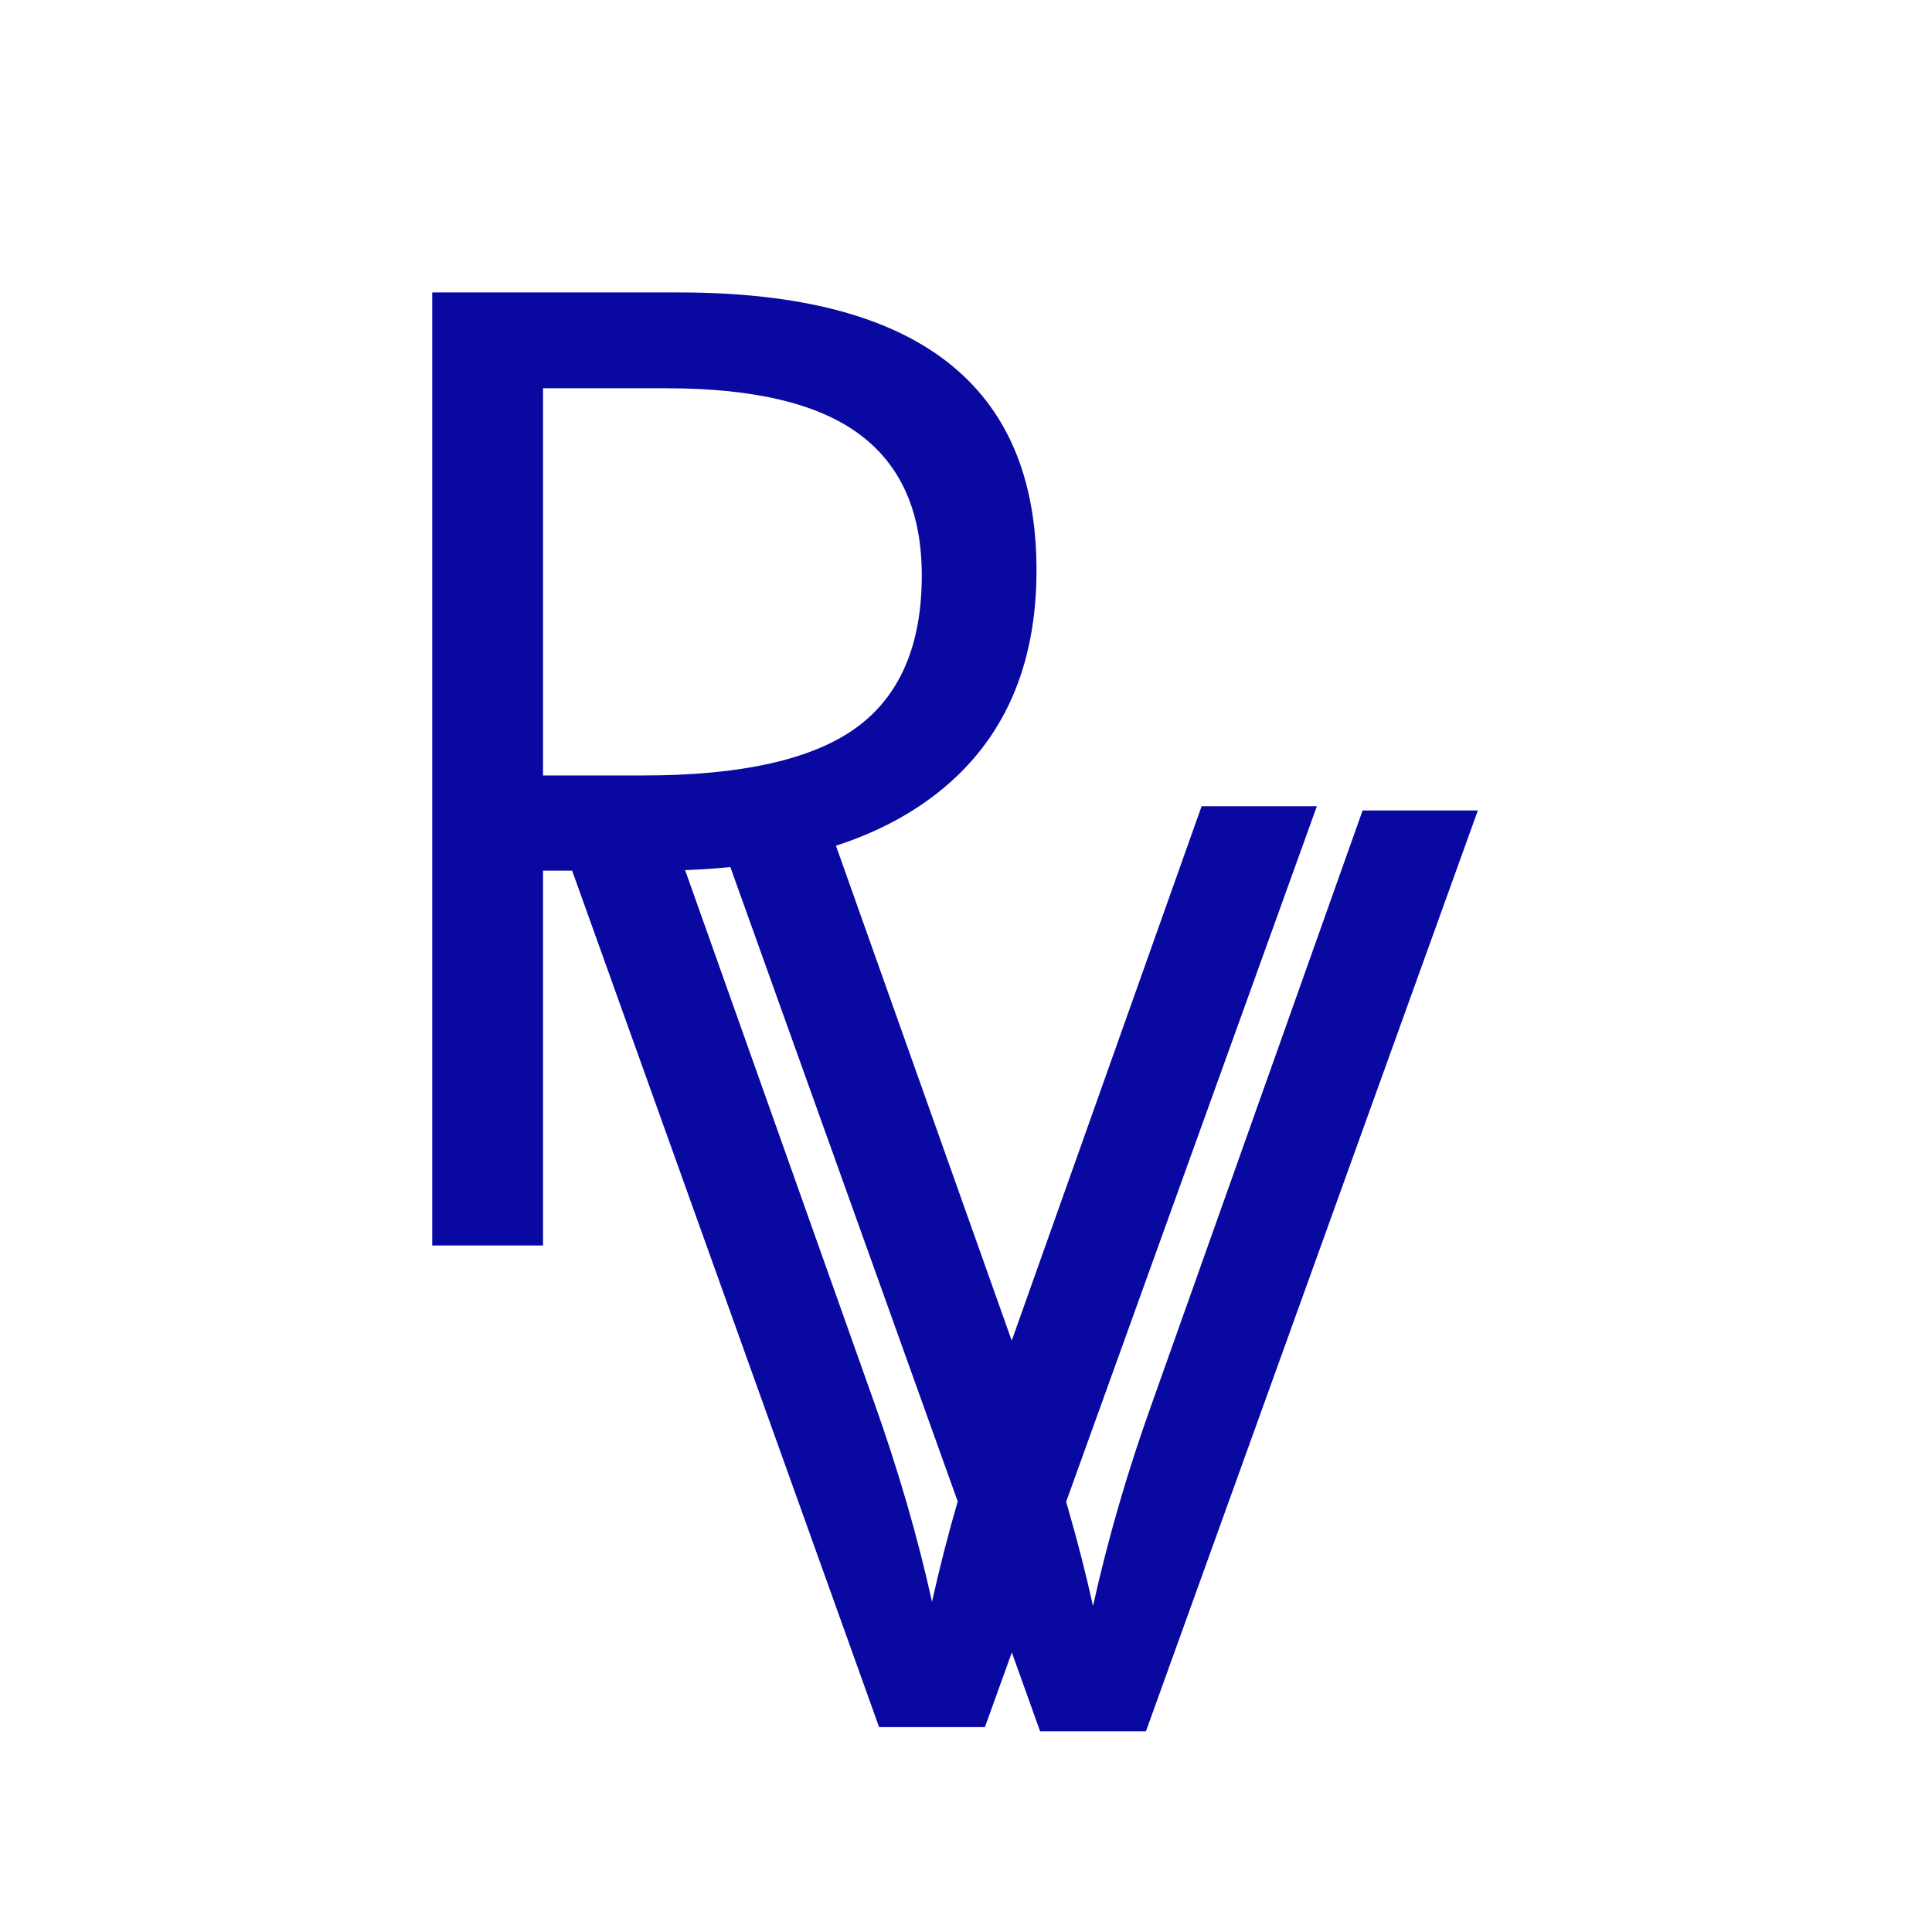 <?xml version="1.0" standalone="no"?><!-- Generator: Gravit.io --><svg xmlns="http://www.w3.org/2000/svg" xmlns:xlink="http://www.w3.org/1999/xlink" style="isolation:isolate" viewBox="0 0 180 180" width="180" height="180"><defs><clipPath id="_clipPath_eXOgiq2cXbAMj81oNIzTYJx1q7OVJP6X"><rect width="180" height="180"/></clipPath></defs><g clip-path="url(#_clipPath_eXOgiq2cXbAMj81oNIzTYJx1q7OVJP6X)"><defs><filter id="M9GjVVgCEpRKa3hPUL7QjTw0bZoBKnfc" x="-200%" y="-200%" width="400%" height="400%"><feOffset xmlns="http://www.w3.org/2000/svg" in="SourceAlpha" result="offOut" dx="0" dy="0"/><feGaussianBlur xmlns="http://www.w3.org/2000/svg" in="offOut" result="blurOut" stdDeviation="2.5"/><feComponentTransfer xmlns="http://www.w3.org/2000/svg" in="blurOut" result="opacOut"><feFuncA xmlns="http://www.w3.org/2000/svg" type="table" tableValues="0 0.5"/></feComponentTransfer><feBlend xmlns="http://www.w3.org/2000/svg" in="SourceGraphic" in2="opacOut" mode="normal"/></filter></defs><g filter="url(#M9GjVVgCEpRKa3hPUL7QjTw0bZoBKnfc)"><path d=" M 107.35 130.671 L 126.951 75.507 L 137.69 75.507 L 106.763 161.305 L 96.904 161.305 L 66.153 75.507 L 76.716 75.507 L 96.434 131.023 L 96.434 131.023 Q 99.838 140.589 101.833 149.626 L 101.833 149.626 L 101.833 149.626 Q 103.946 140.119 107.35 130.671 L 107.35 130.671 L 107.35 130.671 Z " fill="rgb(9,9,162)"/></g><defs><filter id="3VbDR4k8EyFNZ2deKrzlDEHQ22T971lG" x="-200%" y="-200%" width="400%" height="400%"><feOffset xmlns="http://www.w3.org/2000/svg" in="SourceAlpha" result="offOut" dx="0" dy="0"/><feGaussianBlur xmlns="http://www.w3.org/2000/svg" in="offOut" result="blurOut" stdDeviation="2.5"/><feComponentTransfer xmlns="http://www.w3.org/2000/svg" in="blurOut" result="opacOut"><feFuncA xmlns="http://www.w3.org/2000/svg" type="table" tableValues="0 0.5"/></feComponentTransfer><feBlend xmlns="http://www.w3.org/2000/svg" in="SourceGraphic" in2="opacOut" mode="normal"/></filter></defs><g filter="url(#3VbDR4k8EyFNZ2deKrzlDEHQ22T971lG)"><path d=" M 92.35 130.278 L 111.951 75.114 L 122.69 75.114 L 91.763 160.911 L 81.904 160.911 L 51.153 75.114 L 61.716 75.114 L 81.434 130.63 L 81.434 130.63 Q 84.838 140.196 86.833 149.233 L 86.833 149.233 L 86.833 149.233 Q 88.946 139.726 92.35 130.278 L 92.35 130.278 L 92.35 130.278 Z " fill="rgb(9,9,162)"/></g><defs><filter id="NfW2Vs1dprf3RtwUmOPfxwwcnZCyVRLT" x="-200%" y="-200%" width="400%" height="400%"><feOffset xmlns="http://www.w3.org/2000/svg" in="SourceAlpha" result="offOut" dx="0" dy="0"/><feGaussianBlur xmlns="http://www.w3.org/2000/svg" in="offOut" result="blurOut" stdDeviation="2.5"/><feComponentTransfer xmlns="http://www.w3.org/2000/svg" in="blurOut" result="opacOut"><feFuncA xmlns="http://www.w3.org/2000/svg" type="table" tableValues="0 0.5"/></feComponentTransfer><feBlend xmlns="http://www.w3.org/2000/svg" in="SourceGraphic" in2="opacOut" mode="normal"/></filter></defs><g filter="url(#NfW2Vs1dprf3RtwUmOPfxwwcnZCyVRLT)"><path d=" M 96.569 53.119 L 96.569 53.119 L 96.569 53.119 Q 96.569 66.602 87.368 73.86 L 87.368 73.86 L 87.368 73.86 Q 78.167 81.117 61.04 81.117 L 61.04 81.117 L 50.594 81.117 L 50.594 116.039 L 40.27 116.039 L 40.27 27.247 L 63.287 27.247 L 63.287 27.247 Q 96.569 27.247 96.569 53.119 Z  M 50.594 36.175 L 50.594 72.25 L 59.886 72.25 L 59.886 72.25 Q 73.612 72.25 79.746 67.817 L 79.746 67.817 L 79.746 67.817 Q 85.88 63.383 85.88 53.605 L 85.88 53.605 L 85.88 53.605 Q 85.88 44.799 80.11 40.487 L 80.11 40.487 L 80.11 40.487 Q 74.341 36.175 62.133 36.175 L 62.133 36.175 L 50.594 36.175 L 50.594 36.175 Z " fill-rule="evenodd" fill="rgb(9,9,162)"/></g></g></svg>